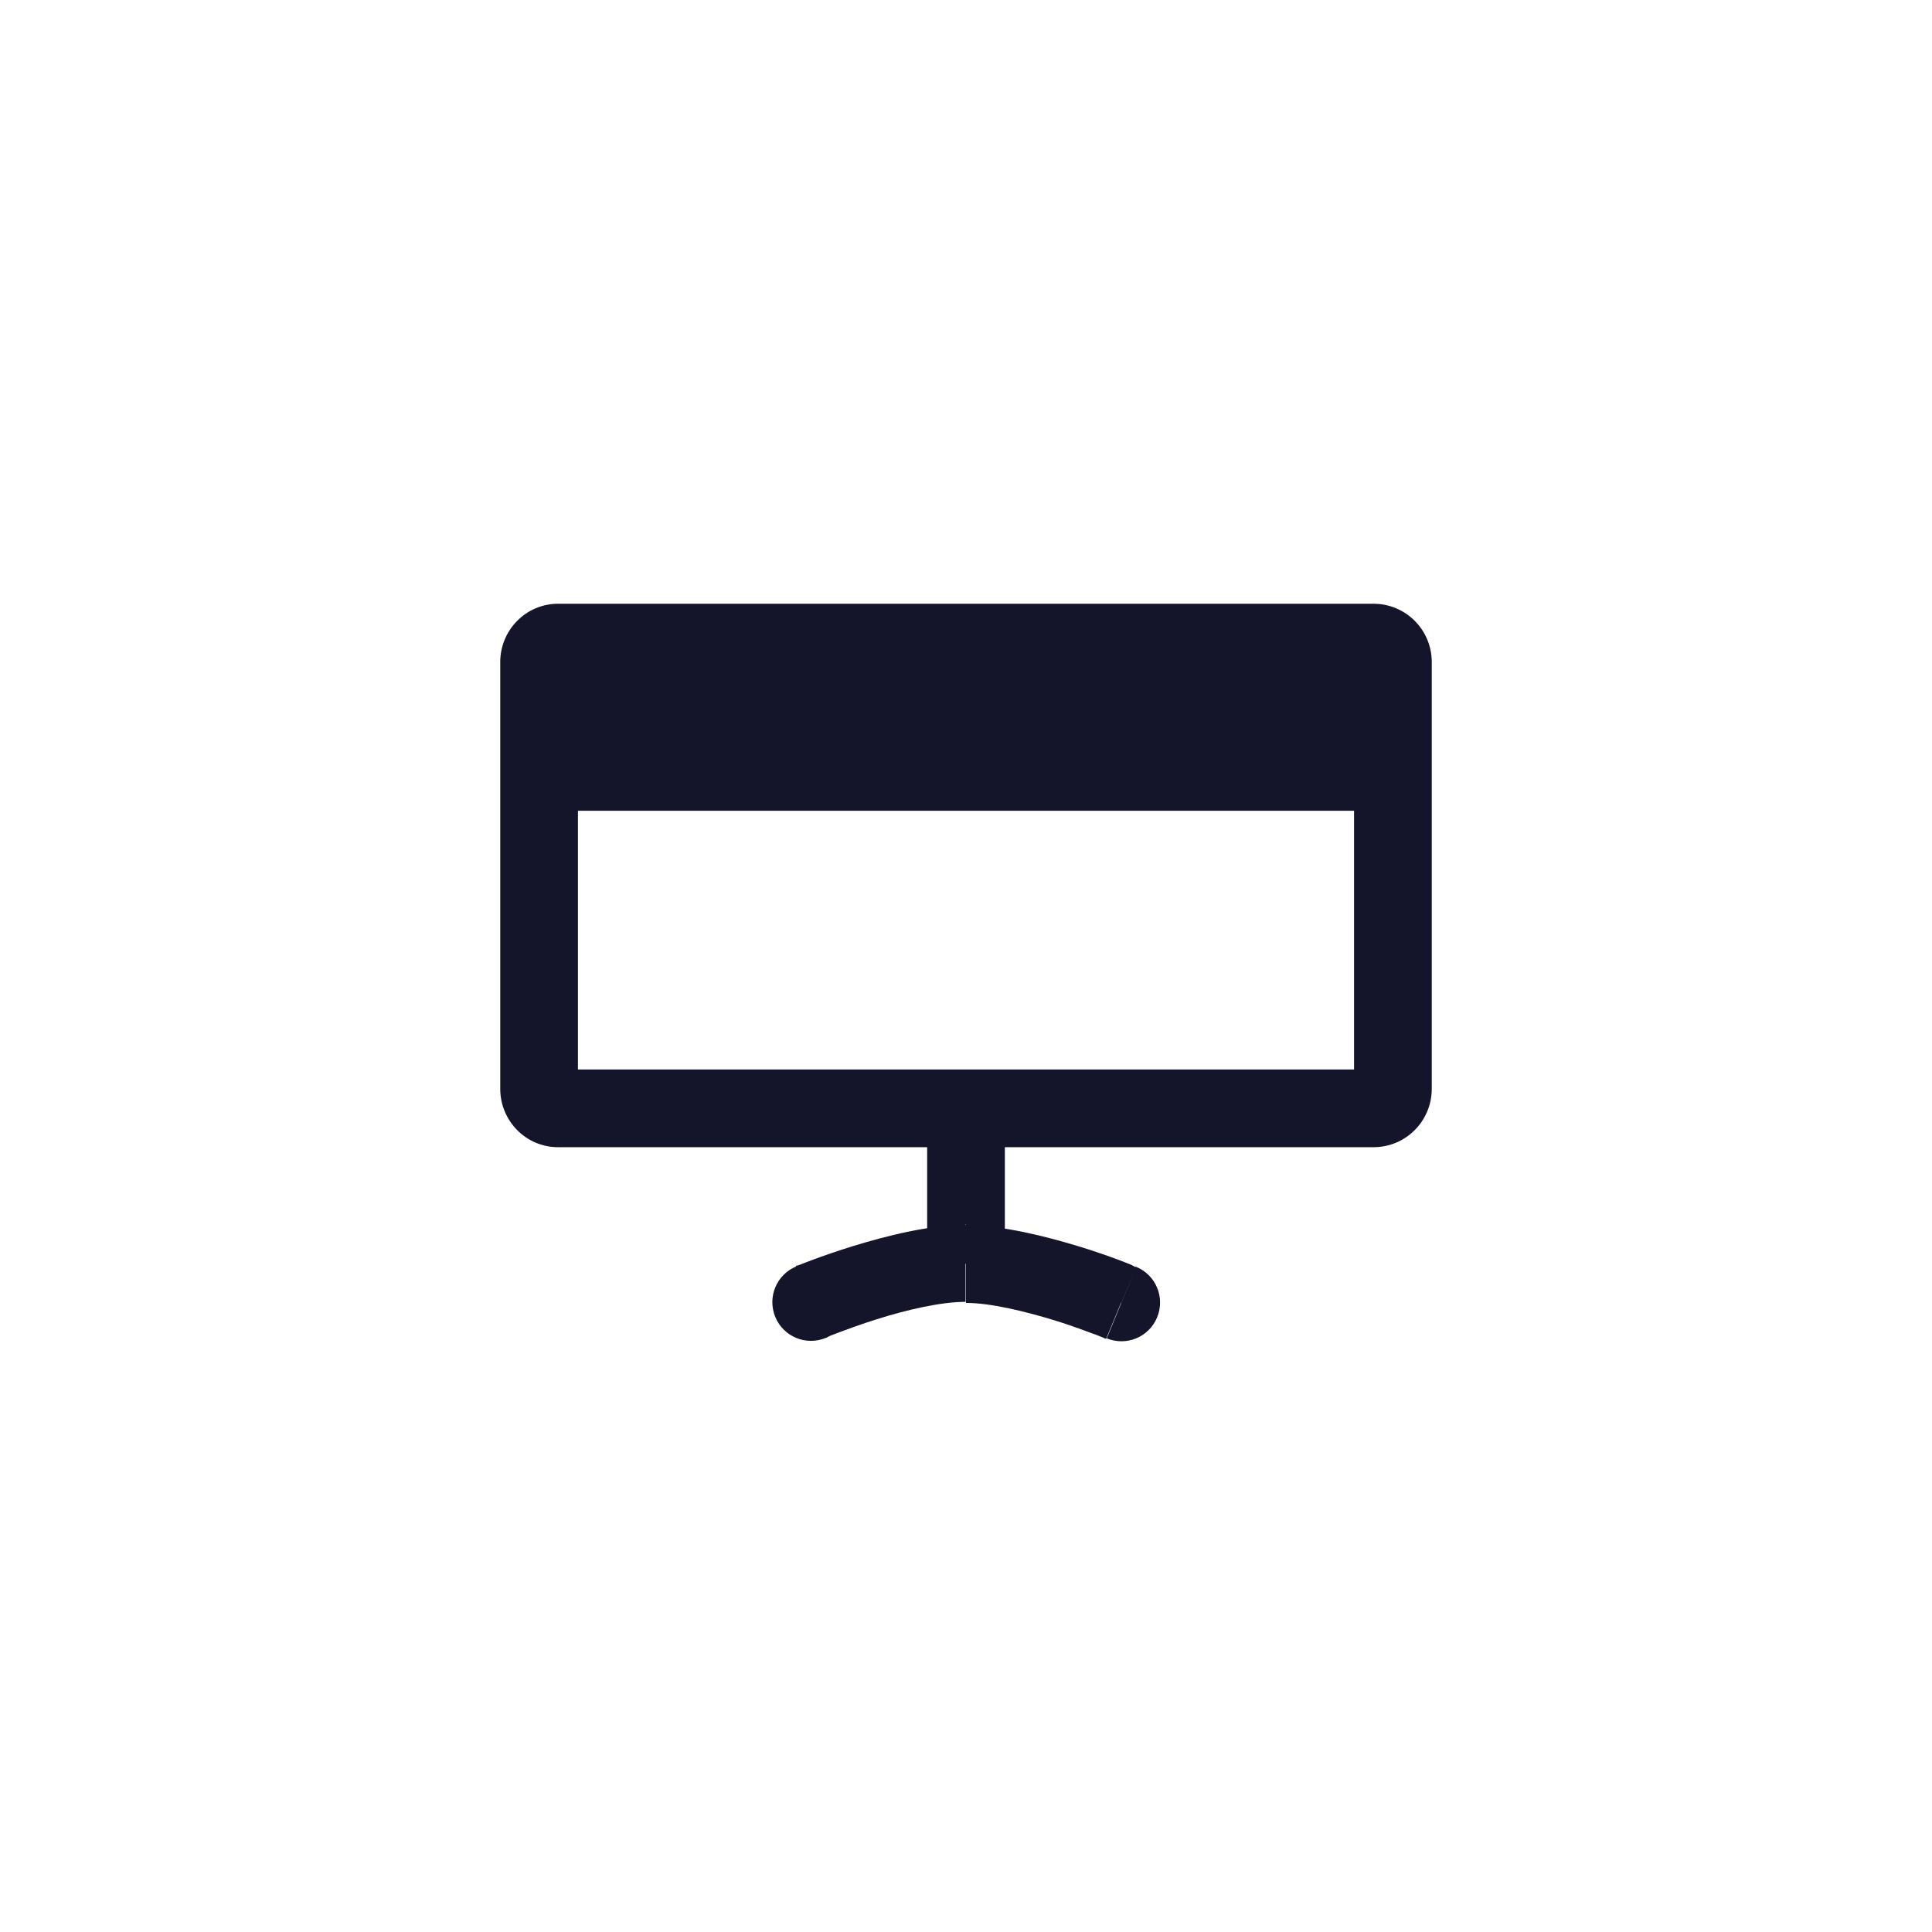 <svg width="28" height="28" viewBox="0 0 28 28" fill="none" xmlns="http://www.w3.org/2000/svg">
<rect x="8" y="9.5" width="12" height="2.25" fill="#14142B"/>
<path d="M14.563 16.063C14.563 15.753 14.31 15.5 14 15.5C13.69 15.5 13.437 15.753 13.437 16.063H14.563ZM16.038 19.396C16.325 19.514 16.652 19.379 16.77 19.092C16.888 18.805 16.753 18.478 16.466 18.36L16.038 19.401V19.396ZM11.54 18.354C11.253 18.473 11.118 18.799 11.236 19.086C11.354 19.373 11.681 19.508 11.968 19.39L11.54 18.349V18.354ZM19.624 9.594V15.781H20.75V9.594H19.624ZM8.376 15.781V9.594H7.25V15.781H8.376ZM8.089 9.876H19.911V8.75H8.089V9.876ZM19.911 15.5H8.089V16.626H19.911V15.5ZM7.25 15.781C7.25 16.238 7.616 16.626 8.089 16.626V15.5C8.252 15.5 8.376 15.635 8.376 15.781H7.25ZM19.624 15.781C19.624 15.63 19.748 15.5 19.905 15.5V16.626C20.378 16.626 20.75 16.243 20.75 15.781H19.624ZM20.75 9.594C20.75 9.133 20.378 8.75 19.905 8.75V9.876C19.742 9.876 19.624 9.746 19.624 9.594H20.75ZM8.376 9.594C8.376 9.741 8.258 9.876 8.089 9.876V8.75C7.616 8.75 7.25 9.138 7.25 9.594H8.376ZM13.437 16.063V18.315H14.563V16.063H13.437V16.063ZM16.252 18.878C16.395 18.532 16.466 18.36 16.466 18.36H16.449L16.398 18.332C16.359 18.315 16.297 18.292 16.224 18.264C16.077 18.208 15.869 18.135 15.627 18.061C15.165 17.921 14.535 17.758 14 17.758V18.883C14.355 18.883 14.845 19.002 15.289 19.137C15.503 19.204 15.689 19.272 15.824 19.323C15.892 19.345 15.942 19.368 15.982 19.384L16.021 19.401H16.032C16.032 19.401 16.032 19.401 16.246 18.883L16.252 18.878ZM14 17.752C13.465 17.752 12.835 17.915 12.373 18.056C12.137 18.129 11.928 18.202 11.776 18.259C11.703 18.287 11.641 18.309 11.602 18.326L11.551 18.343H11.534C11.534 18.343 11.534 18.349 11.748 18.872C11.962 19.396 11.962 19.39 11.962 19.39H11.973L12.013 19.368C12.046 19.351 12.103 19.334 12.17 19.306C12.306 19.255 12.491 19.187 12.705 19.12C13.15 18.979 13.645 18.867 13.994 18.867V17.741L14 17.752Z" fill="#14142B"/>
</svg>
